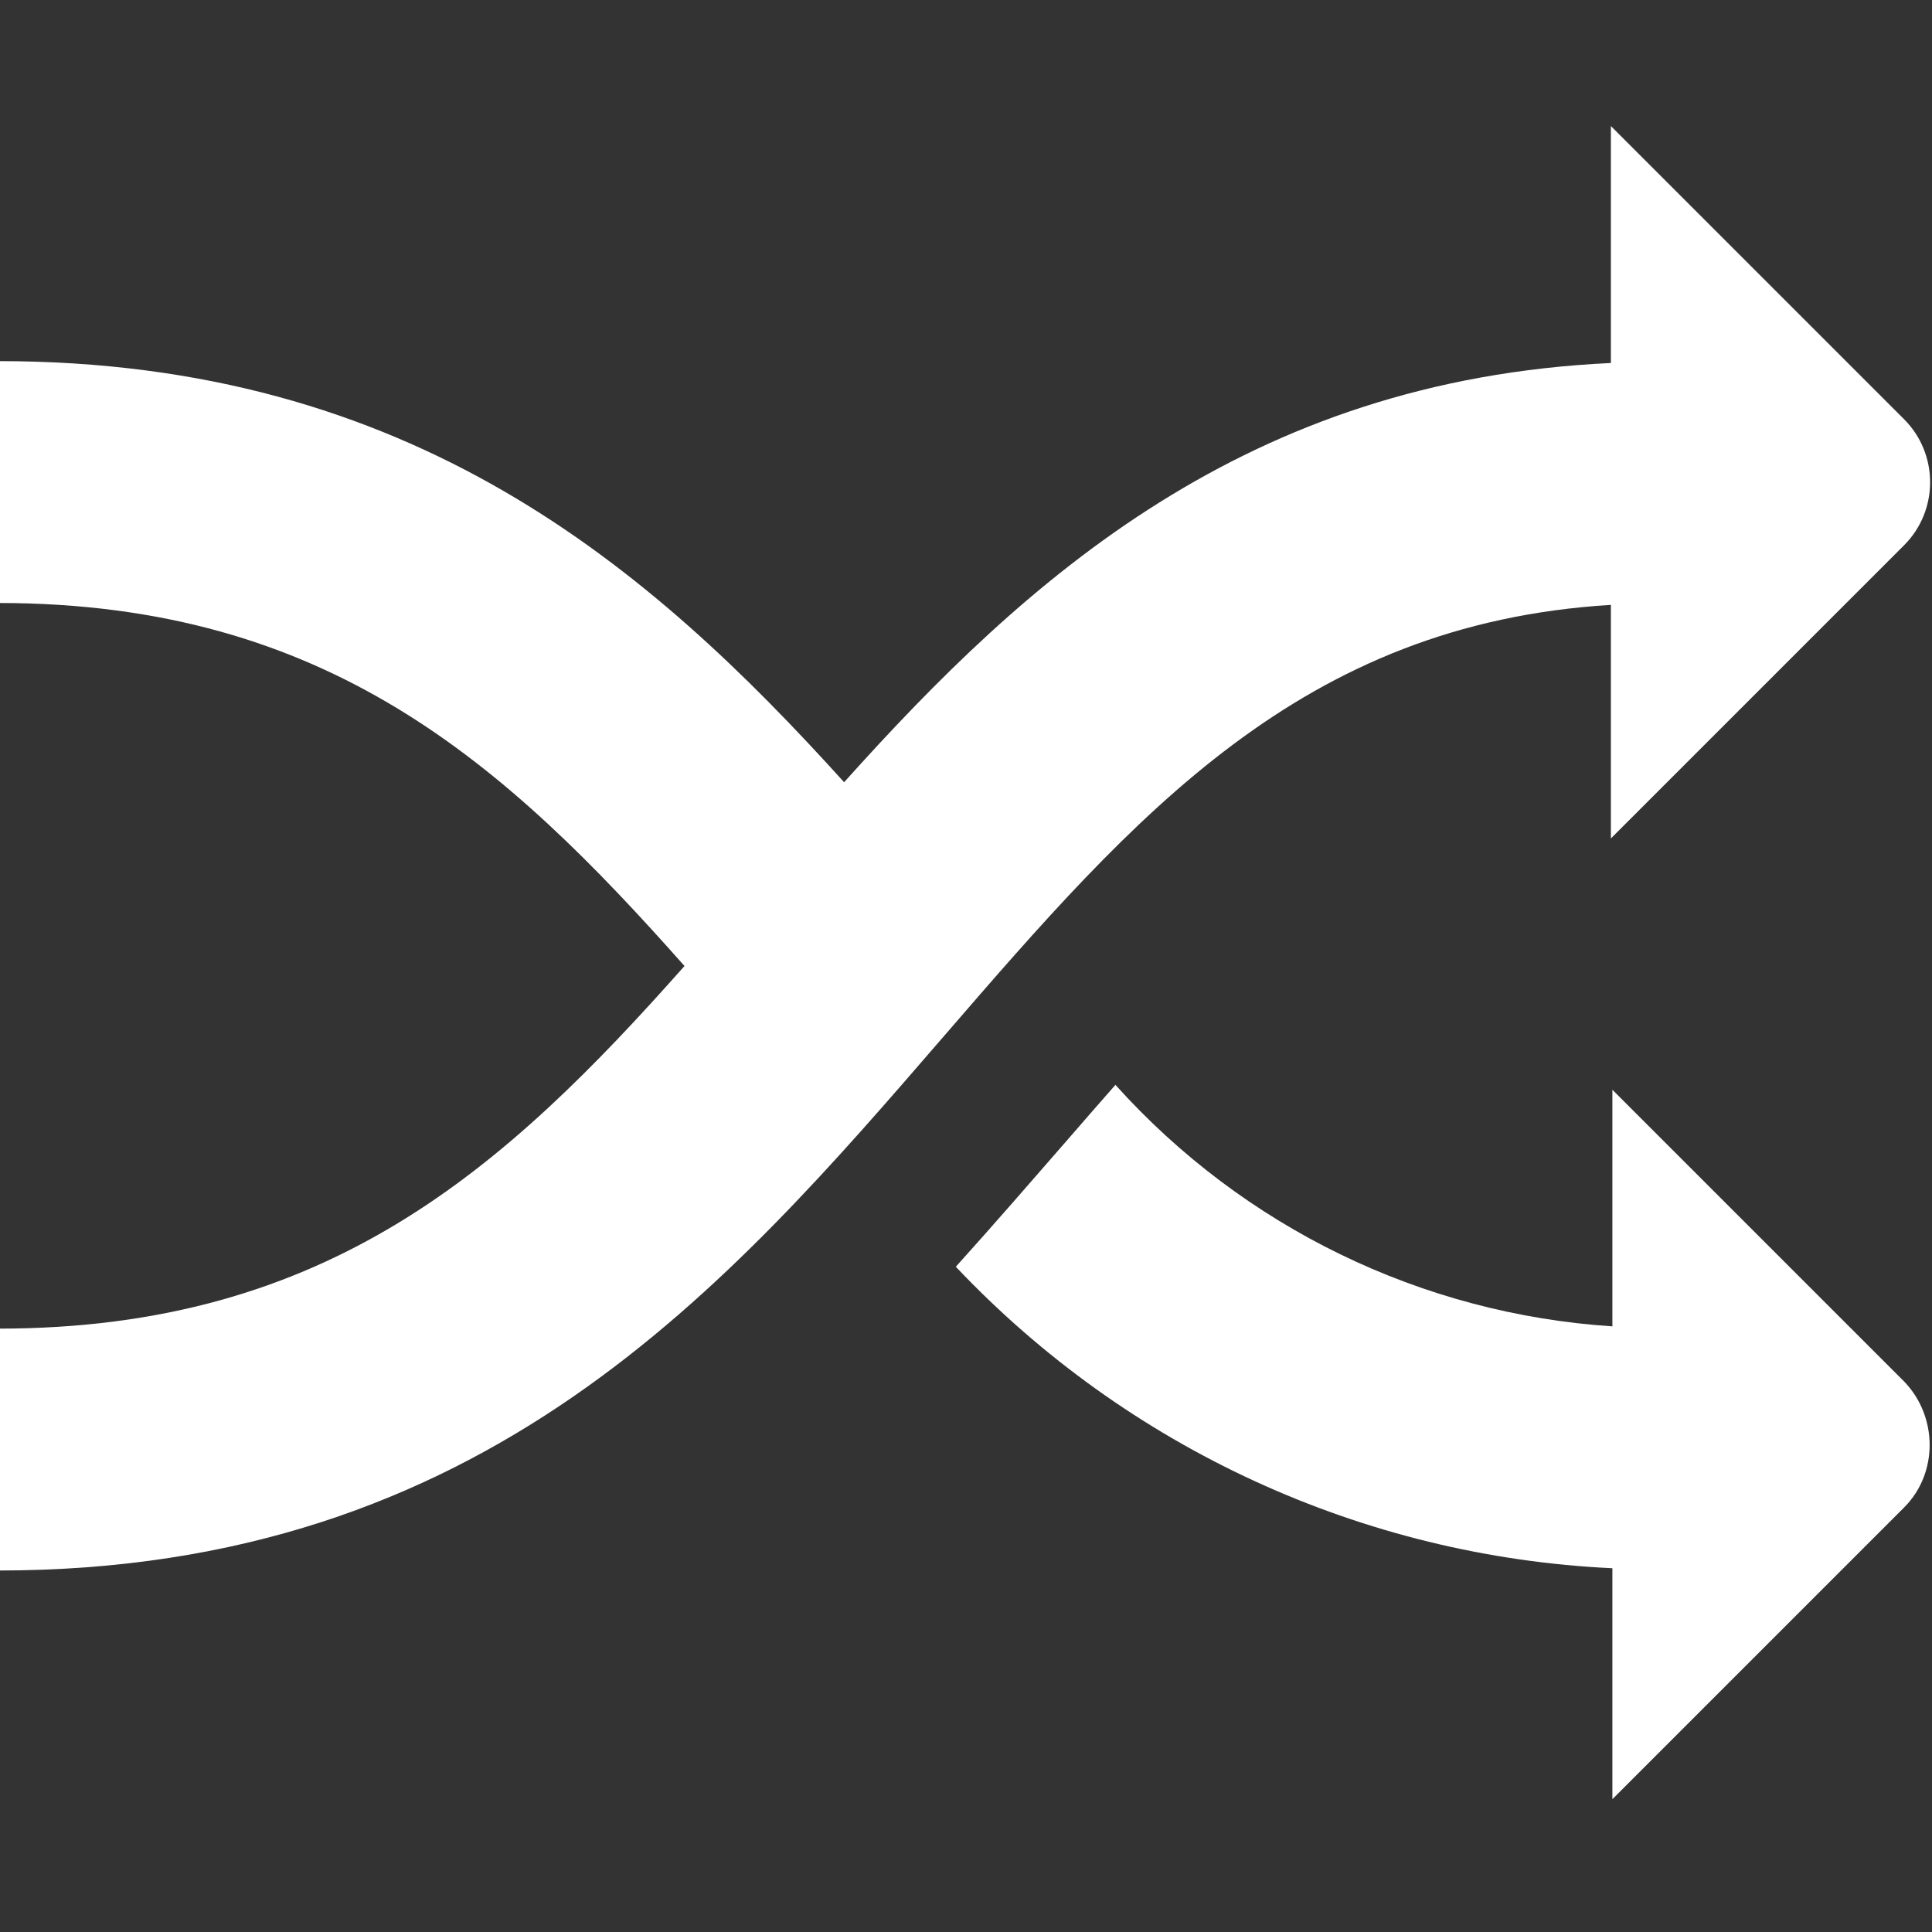 <?xml version="1.0" encoding="utf-8"?>
<!-- Generator: Adobe Illustrator 27.6.1, SVG Export Plug-In . SVG Version: 6.00 Build 0)  -->
<svg version="1.1" id="Isolation_Mode" xmlns="http://www.w3.org/2000/svg" xmlns:xlink="http://www.w3.org/1999/xlink" x="0px"
	 y="0px" viewBox="0 0 512 512" style="enable-background:new 0 0 512 512;" xml:space="preserve">
<rect x="0" y="0" width="512" height="512" fill="#333333" stroke="none"/>
<style type="text/css">
	.st0{fill:#FFFFFF;}
</style>
<path class="st0" d="M504.7,366.2l-77.4-77.4v62.7c-50.6-3.3-97.8-26.3-131.7-64c-4.3,4.9-8.5,9.7-13,14.9
	c-9.4,10.8-19.2,22.1-29.3,33.3c45.5,48.1,107.8,76.8,174,79.9v61.2l77.4-77.4C513.7,390.3,513.5,375.4,504.7,366.2z"/>
<path class="st0" d="M426.9,160.3v61.9l77.7-77.7c9.2-9.2,9.2-24.2,0-33.4l-77.7-77.7v62.8c-96.6,4.5-154.7,57-203.2,111.1
	C172.1,150.2,109.2,95.7-0.4,95.7v64.1c87.2,0,134.2,42.5,181.8,96.2c-47.6,53.7-94.5,96.1-181.8,96.1v64.1
	c129,0,193.3-75.4,250.8-141.9C300.8,216,344.8,165.3,426.9,160.3z"/>
</svg>
